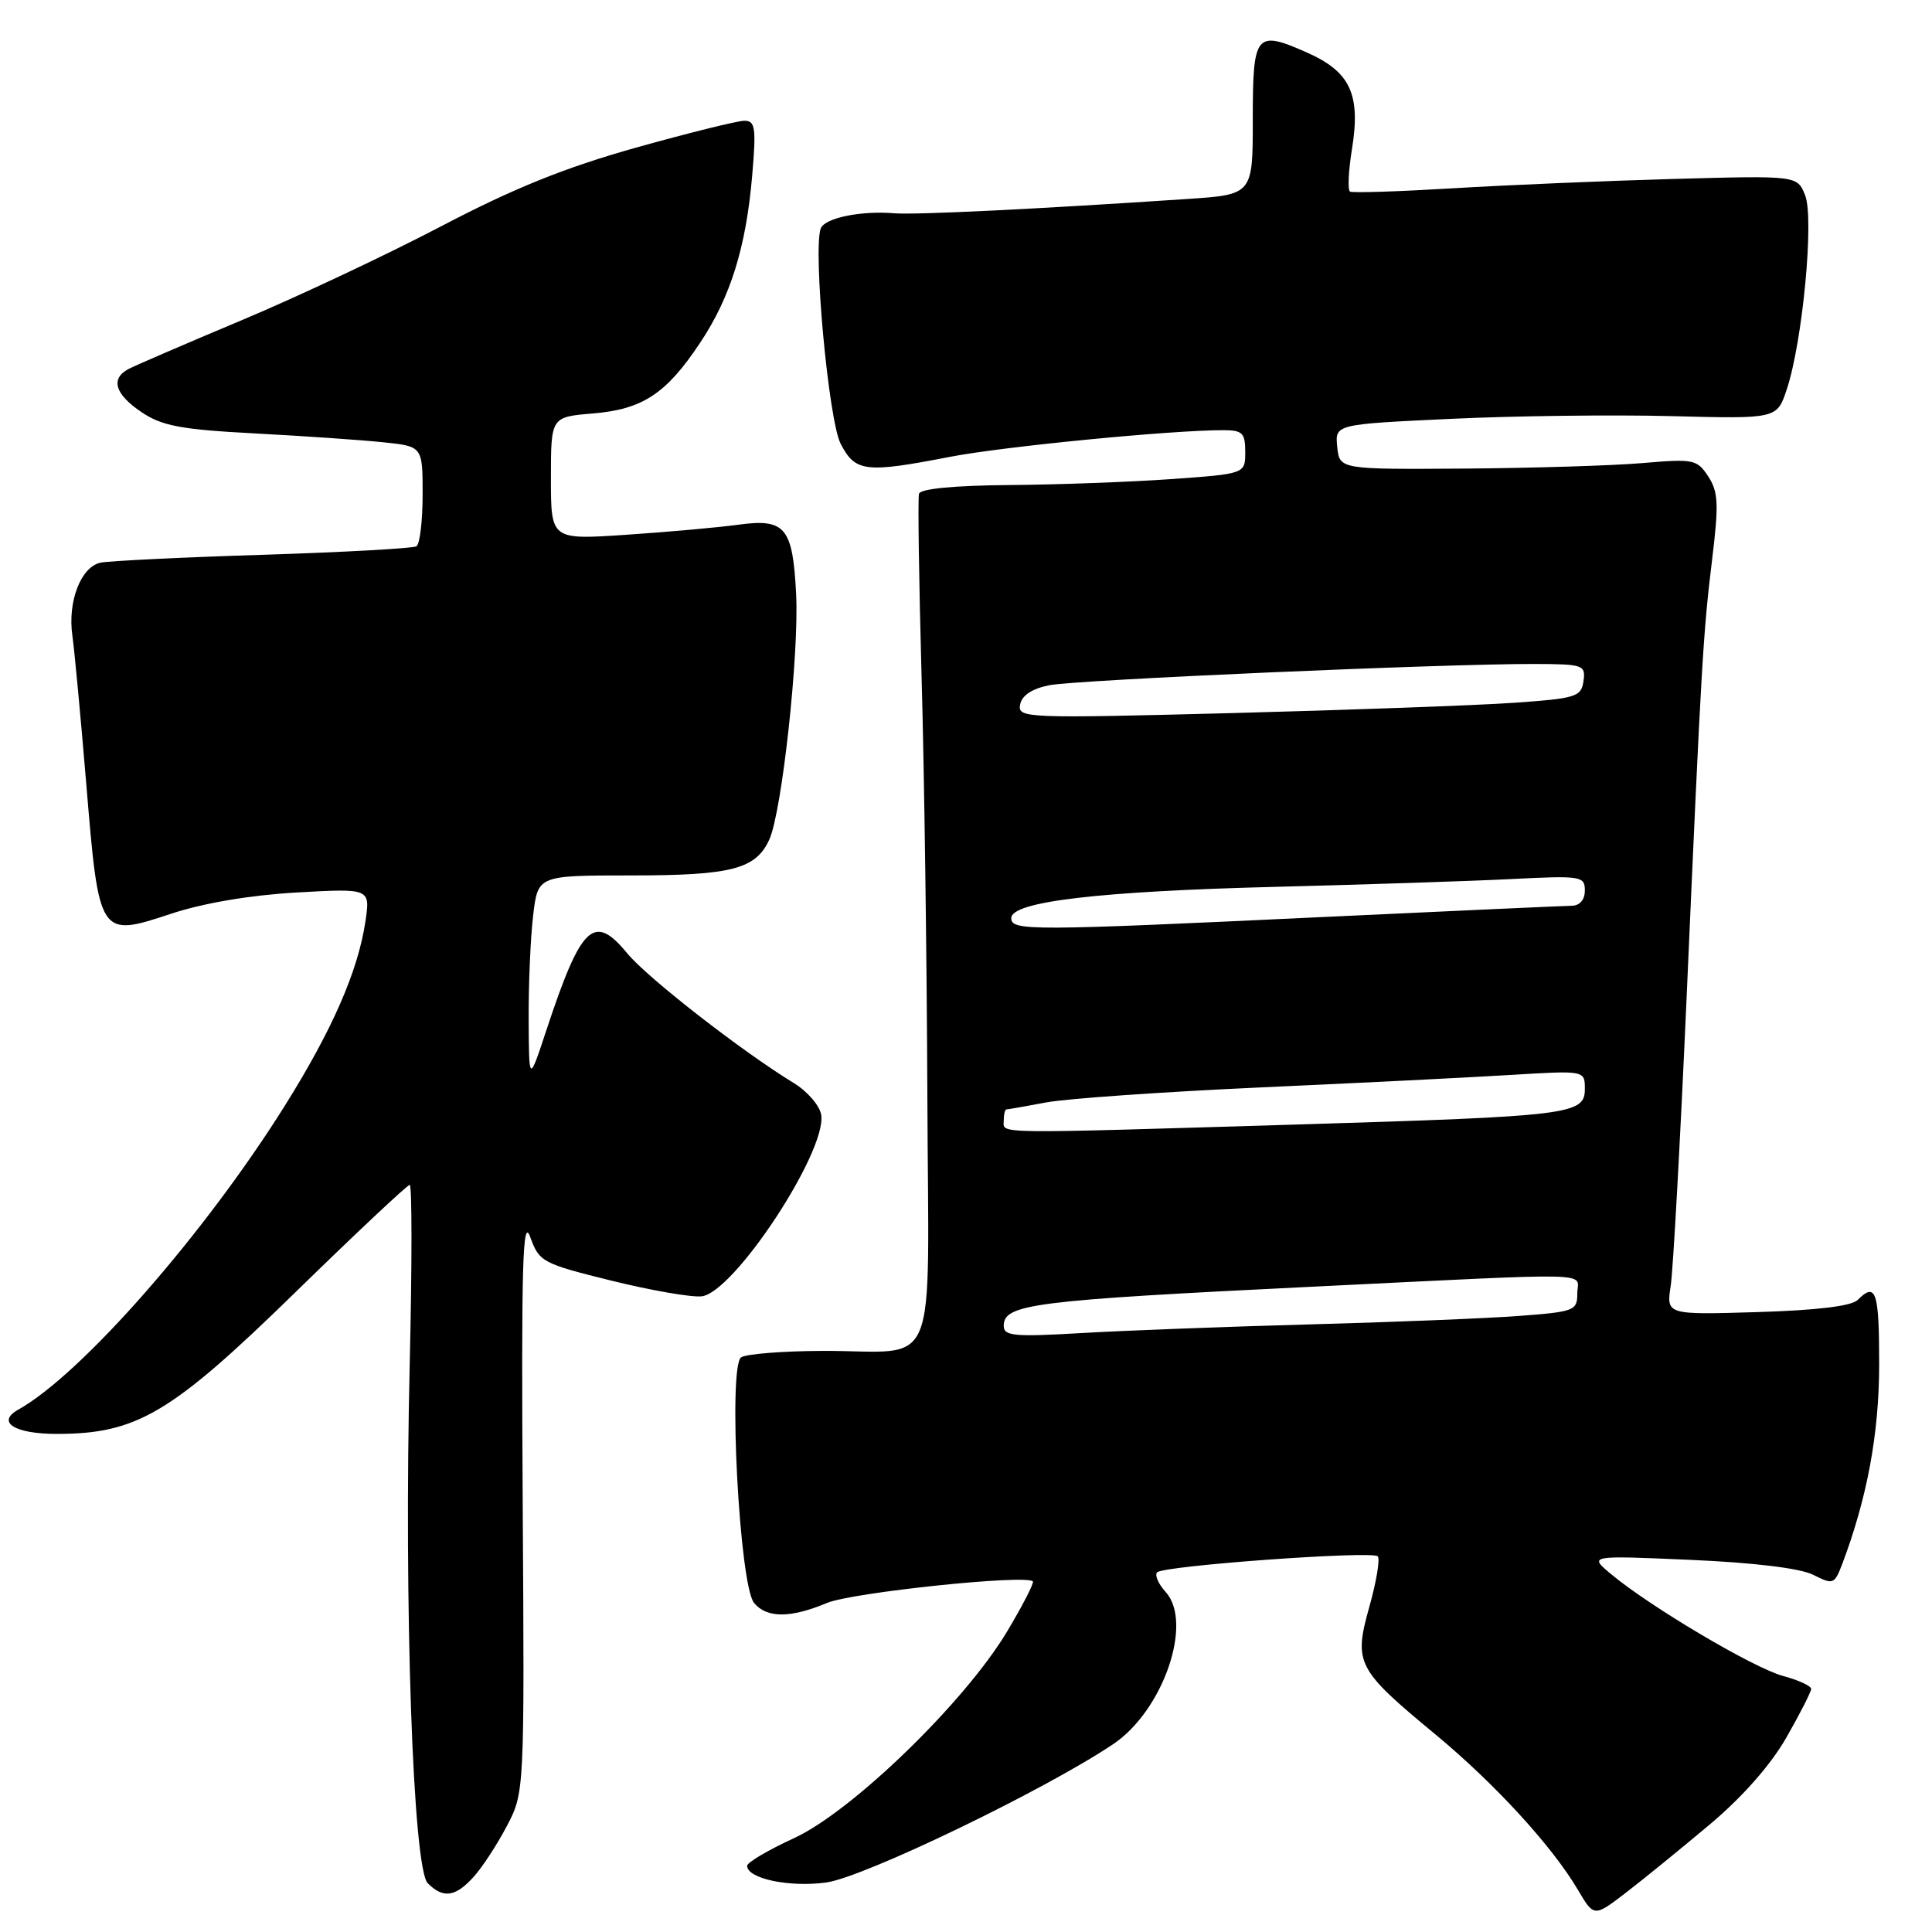 <?xml version="1.0" encoding="UTF-8" standalone="no"?>
<!DOCTYPE svg PUBLIC "-//W3C//DTD SVG 1.1//EN" "http://www.w3.org/Graphics/SVG/1.1/DTD/svg11.dtd" >
<svg xmlns="http://www.w3.org/2000/svg" xmlns:xlink="http://www.w3.org/1999/xlink" version="1.1" viewBox="0 0 256 256">
 <g >
 <path fill="currentColor"
d=" M 226.59 241.72 C 230.91 238.09 234.66 233.82 236.71 230.22 C 238.51 227.08 239.98 224.18 239.99 223.79 C 239.99 223.40 238.31 222.62 236.25 222.07 C 232.35 221.01 218.71 212.94 213.50 208.60 C 210.50 206.10 210.50 206.10 224.00 206.69 C 232.44 207.06 238.53 207.80 240.26 208.67 C 242.89 210.00 243.07 209.93 244.07 207.33 C 247.40 198.56 249.00 189.94 249.00 180.77 C 249.00 171.10 248.57 169.83 246.15 172.25 C 245.33 173.07 240.72 173.62 232.84 173.86 C 220.79 174.22 220.79 174.22 221.38 170.36 C 221.70 168.24 222.64 151.20 223.47 132.50 C 225.44 87.77 225.66 84.00 226.88 74.01 C 227.76 66.79 227.68 65.16 226.35 63.13 C 224.87 60.87 224.40 60.78 217.64 61.36 C 213.71 61.70 203.07 62.02 194.00 62.09 C 177.50 62.20 177.50 62.20 177.19 59.21 C 176.89 56.22 176.89 56.22 192.23 55.50 C 200.67 55.10 213.85 54.94 221.52 55.14 C 235.46 55.50 235.46 55.50 236.76 51.58 C 238.86 45.25 240.40 28.93 239.19 25.88 C 238.15 23.26 238.15 23.26 221.82 23.71 C 212.85 23.96 199.65 24.52 192.50 24.95 C 185.35 25.38 179.23 25.58 178.89 25.39 C 178.56 25.21 178.67 22.68 179.14 19.78 C 180.32 12.49 178.93 9.51 173.18 6.96 C 166.37 3.95 166.00 4.41 166.00 15.86 C 166.00 25.79 166.00 25.79 157.25 26.37 C 137.41 27.70 121.32 28.49 118.50 28.26 C 114.04 27.89 109.25 28.89 108.75 30.28 C 107.71 33.18 109.79 55.70 111.39 58.80 C 113.33 62.55 114.66 62.71 125.90 60.53 C 132.91 59.17 155.16 57.00 162.05 57.00 C 164.64 57.00 165.00 57.36 165.00 59.89 C 165.00 62.78 165.00 62.78 155.25 63.48 C 149.89 63.86 140.23 64.22 133.79 64.27 C 126.41 64.33 121.96 64.76 121.77 65.43 C 121.61 66.02 121.76 76.85 122.11 89.50 C 122.47 102.15 122.81 127.19 122.88 145.13 C 123.02 183.04 124.69 178.95 109.00 179.00 C 103.78 179.02 98.92 179.40 98.21 179.85 C 96.45 180.97 97.97 210.06 99.92 212.40 C 101.60 214.43 104.73 214.43 109.58 212.40 C 112.92 211.01 135.87 208.60 136.86 209.54 C 137.05 209.73 135.52 212.72 133.44 216.19 C 127.85 225.54 112.89 240.04 105.20 243.57 C 101.79 245.14 99.00 246.78 99.00 247.23 C 99.00 248.93 104.60 250.11 109.48 249.44 C 114.43 248.77 138.41 237.21 147.50 231.11 C 154.12 226.67 158.14 215.03 154.46 210.95 C 153.48 209.87 152.97 208.70 153.33 208.34 C 154.20 207.46 181.80 205.46 182.56 206.22 C 182.88 206.55 182.39 209.55 181.45 212.89 C 179.35 220.39 179.75 221.17 190.20 229.82 C 198.04 236.31 205.67 244.62 209.09 250.43 C 211.22 254.03 211.22 254.03 215.47 250.77 C 217.81 248.97 222.81 244.90 226.59 241.72 Z  M 62.71 248.75 C 63.85 247.51 65.84 244.47 67.14 242.00 C 69.50 237.50 69.50 237.50 69.26 199.00 C 69.07 167.45 69.25 161.12 70.26 163.92 C 71.45 167.21 71.87 167.43 81.00 169.69 C 86.22 170.98 91.61 171.92 92.97 171.77 C 97.22 171.31 109.52 152.66 108.82 147.75 C 108.64 146.53 107.01 144.63 105.20 143.52 C 98.30 139.31 85.79 129.57 83.11 126.32 C 78.69 120.95 77.02 122.54 72.40 136.50 C 70.09 143.50 70.09 143.50 70.05 135.00 C 70.03 130.32 70.30 124.14 70.65 121.25 C 71.28 116.00 71.28 116.00 83.59 116.00 C 96.94 116.00 100.15 115.17 101.94 111.24 C 103.61 107.57 105.90 86.64 105.49 78.69 C 105.04 69.86 104.05 68.67 97.81 69.53 C 95.16 69.89 88.49 70.49 82.99 70.86 C 73.00 71.53 73.00 71.53 73.00 63.39 C 73.00 55.25 73.00 55.25 78.54 54.79 C 85.15 54.24 88.27 52.19 92.77 45.42 C 96.80 39.37 98.86 32.74 99.67 23.25 C 100.21 16.93 100.08 16.00 98.64 16.00 C 97.73 16.00 91.25 17.61 84.25 19.57 C 74.85 22.21 68.09 24.94 58.50 29.96 C 51.35 33.71 39.42 39.33 32.00 42.44 C 24.57 45.56 17.82 48.47 17.00 48.91 C 14.61 50.20 15.24 52.25 18.75 54.61 C 21.46 56.44 23.97 56.91 33.75 57.43 C 40.21 57.77 47.86 58.30 50.75 58.60 C 56.00 59.14 56.00 59.14 56.00 65.51 C 56.00 69.02 55.63 72.11 55.18 72.39 C 54.74 72.66 45.62 73.17 34.93 73.51 C 24.25 73.84 14.53 74.32 13.35 74.55 C 10.73 75.08 8.94 79.69 9.59 84.23 C 9.85 86.03 10.68 94.86 11.43 103.86 C 13.12 124.21 13.13 124.23 22.69 121.07 C 26.95 119.66 33.17 118.61 39.29 118.26 C 49.07 117.71 49.07 117.71 48.42 122.10 C 47.44 128.67 44.04 136.45 37.75 146.50 C 27.10 163.51 10.81 182.09 2.43 186.78 C -0.54 188.44 1.92 190.00 7.52 190.00 C 18.12 190.00 22.66 187.31 38.99 171.38 C 47.09 163.47 53.98 157.00 54.29 157.00 C 54.60 157.00 54.60 167.69 54.29 180.75 C 53.52 212.94 54.72 247.58 56.68 249.54 C 58.72 251.58 60.32 251.37 62.71 248.75 Z  M 133.00 175.69 C 133.00 172.79 136.79 172.31 174.00 170.49 C 212.63 168.61 209.00 168.52 209.00 171.40 C 209.00 173.67 208.60 173.82 201.25 174.37 C 196.99 174.69 184.50 175.20 173.50 175.49 C 162.50 175.79 148.89 176.31 143.25 176.64 C 134.40 177.16 133.00 177.03 133.00 175.69 Z  M 133.00 148.50 C 133.00 147.68 133.16 147.00 133.36 147.00 C 133.56 147.00 135.93 146.59 138.61 146.08 C 141.30 145.57 154.07 144.68 167.00 144.09 C 179.93 143.51 194.89 142.76 200.25 142.43 C 210.00 141.84 210.00 141.84 210.00 144.29 C 210.00 147.68 208.19 147.90 172.00 149.00 C 130.87 150.24 133.00 150.27 133.00 148.50 Z  M 134.00 121.65 C 134.00 119.47 145.58 118.10 169.05 117.51 C 180.85 117.21 194.89 116.75 200.25 116.48 C 209.50 116.01 210.00 116.09 210.00 117.99 C 210.00 119.23 209.33 120.01 208.25 120.02 C 207.29 120.03 192.55 120.70 175.50 121.50 C 136.20 123.36 134.00 123.36 134.00 121.65 Z  M 135.17 93.36 C 135.40 92.15 136.74 91.26 139.01 90.80 C 142.62 90.08 191.25 87.95 203.32 87.98 C 209.81 88.00 210.12 88.11 209.82 90.25 C 209.52 92.34 208.85 92.55 200.50 93.13 C 195.55 93.47 178.74 94.08 163.16 94.49 C 135.84 95.20 134.82 95.16 135.17 93.36 Z "/>
</g>
</svg>